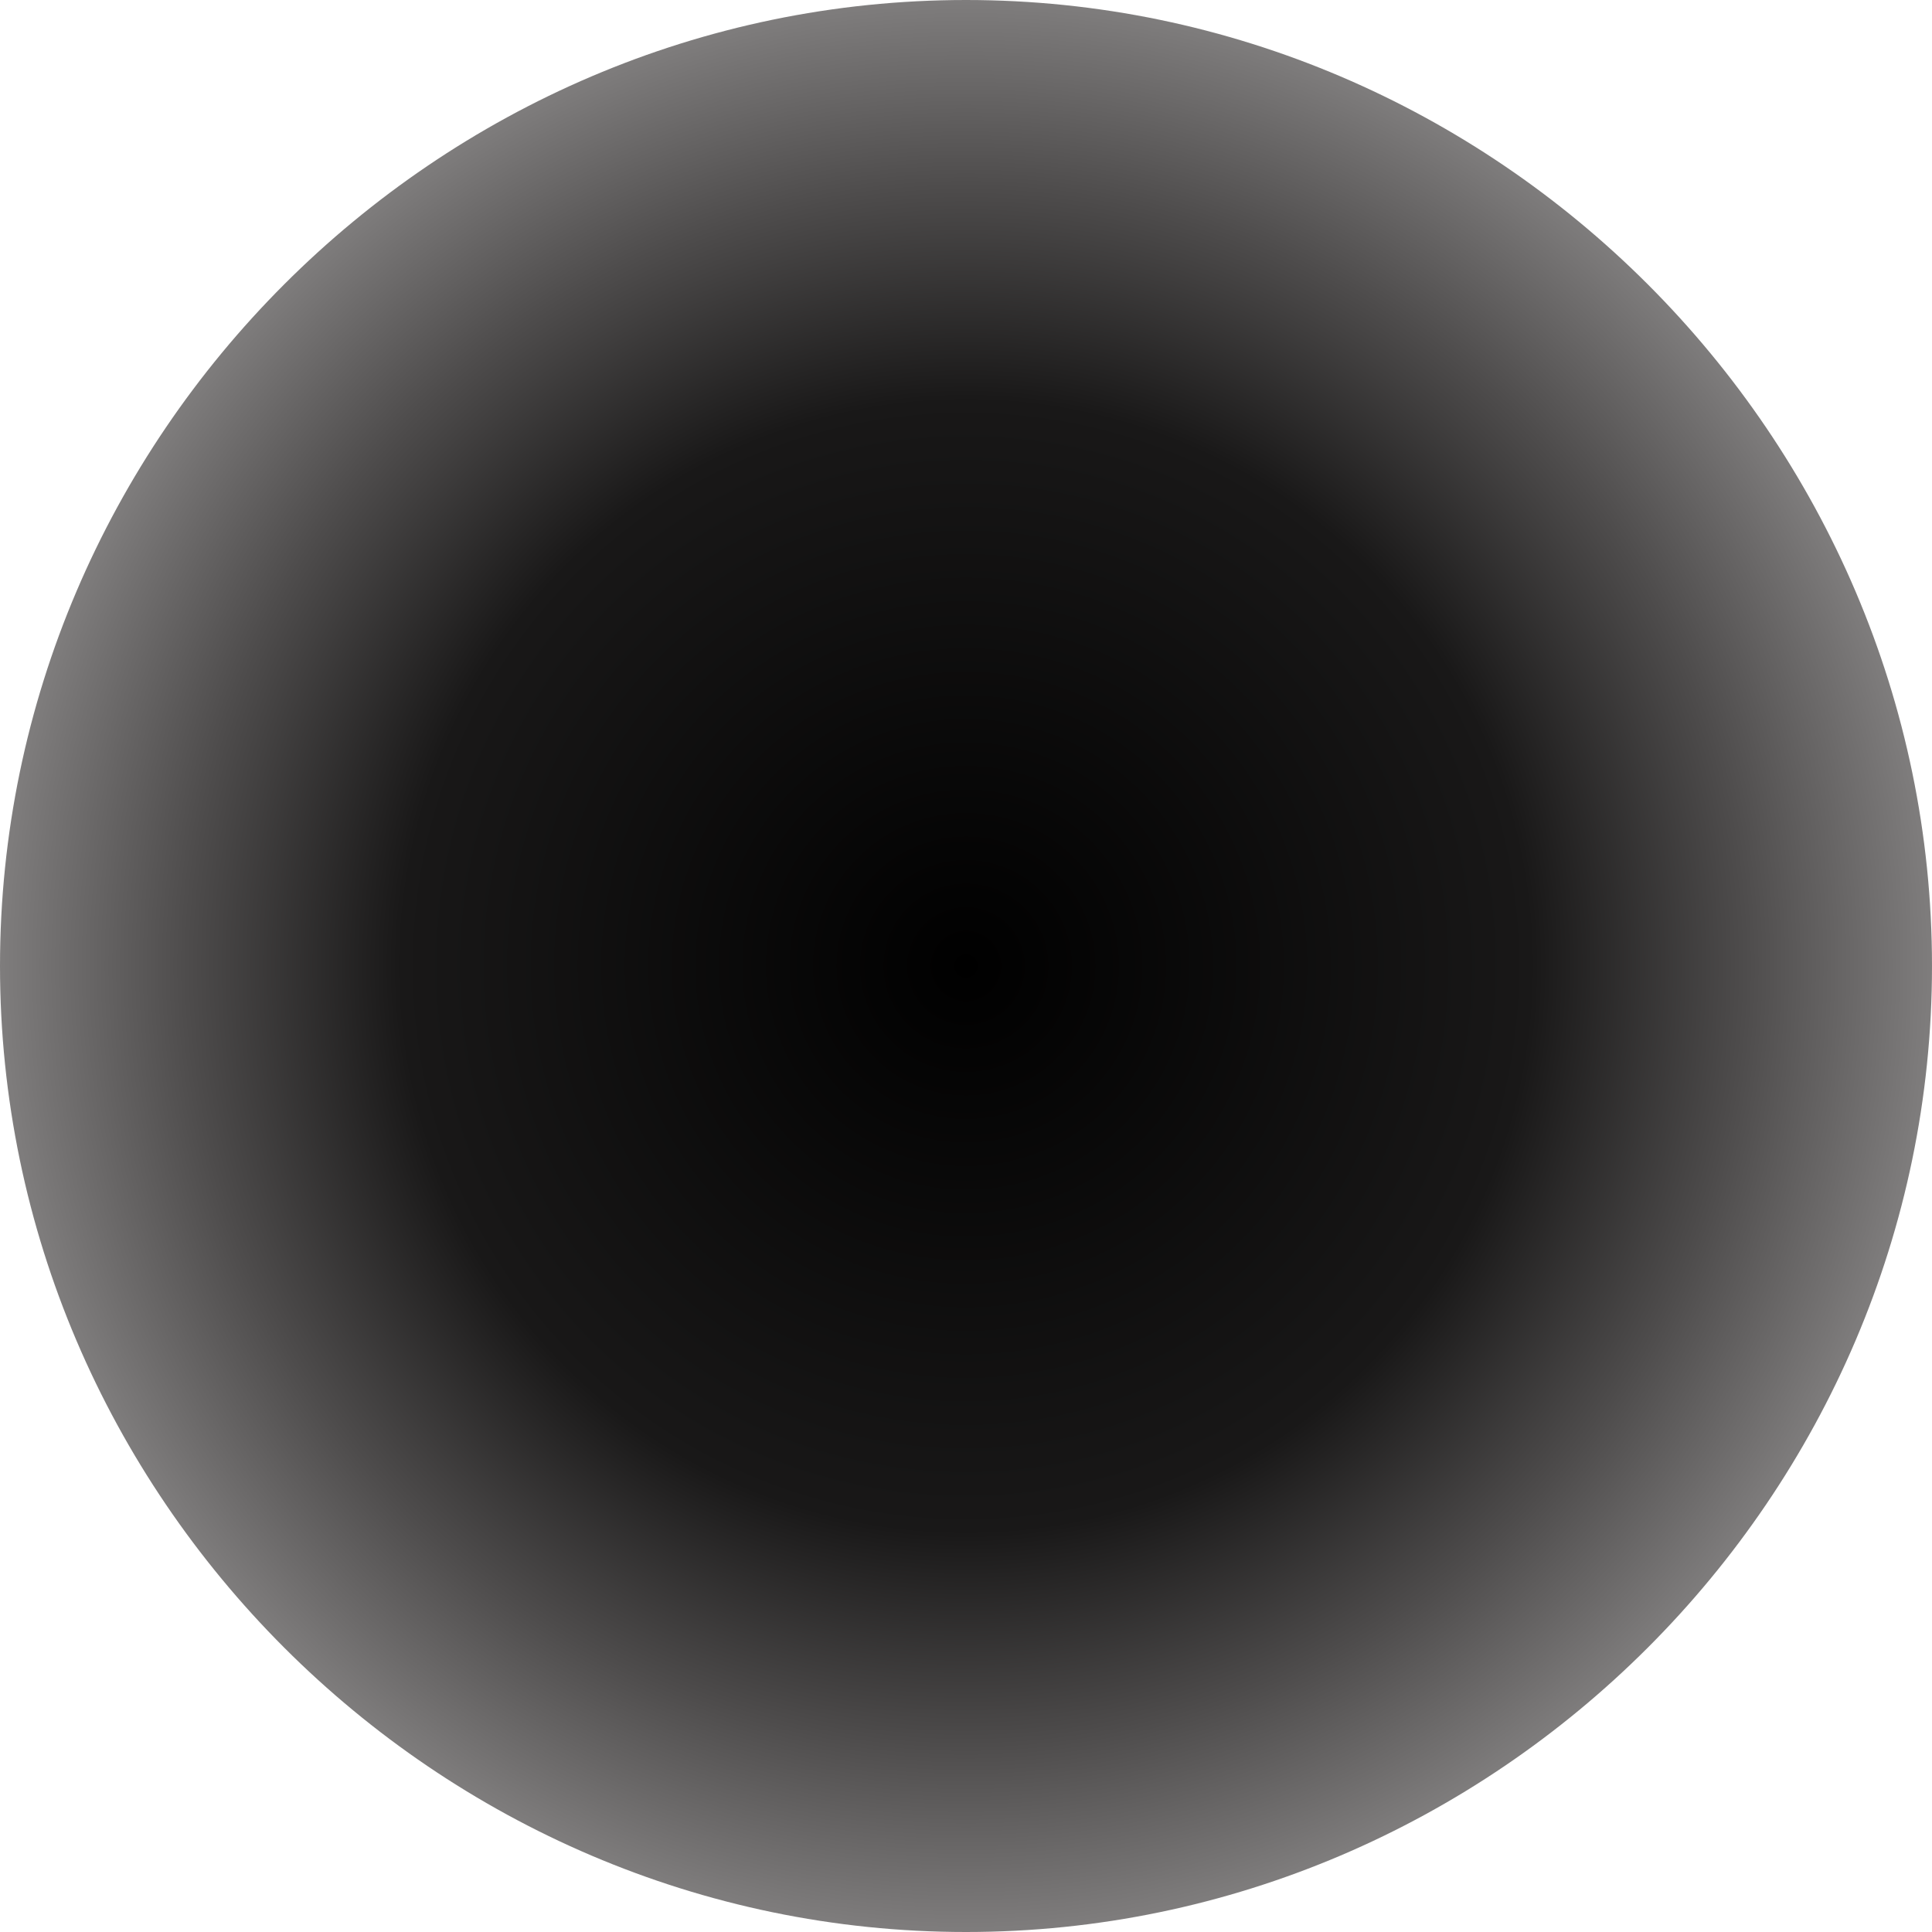 <?xml version="1.0" encoding="UTF-8" standalone="no"?>
<!DOCTYPE svg PUBLIC "-//W3C//DTD SVG 1.1//EN" "http://www.w3.org/Graphics/SVG/1.1/DTD/svg11.dtd">
<svg width="100%" height="100%" viewBox="0 0 512 512" version="1.1" xmlns="http://www.w3.org/2000/svg" xmlns:xlink="http://www.w3.org/1999/xlink" xml:space="preserve" xmlns:serif="http://www.serif.com/" style="fill-rule:evenodd;clip-rule:evenodd;stroke-linejoin:round;stroke-miterlimit:2;">
    <g id="Layer-1" serif:id="Layer 1">
        <path id="path610-5-8" d="M0,256L0,256C0,396.437 115.563,512 256,512L256,512C396.437,512 512,396.437 512,256L512,256C512,115.563 396.437,-0 256,-0L256,-0C115.563,-0 0,115.563 0,256Z" style="fill:url(#_Radial1);fill-rule:nonzero;"/>
    </g>
    <defs>
        <radialGradient id="_Radial1" cx="0" cy="0" r="1" gradientUnits="userSpaceOnUse" gradientTransform="matrix(256,0,0,256,256,256)"><stop offset="0" style="stop-color:black;stop-opacity:1"/><stop offset="0.58" style="stop-color:rgb(25,24,24);stop-opacity:1"/><stop offset="0.8" style="stop-color:rgb(78,76,76);stop-opacity:1"/><stop offset="1" style="stop-color:rgb(129,127,127);stop-opacity:1"/></radialGradient>
    </defs>
</svg>
